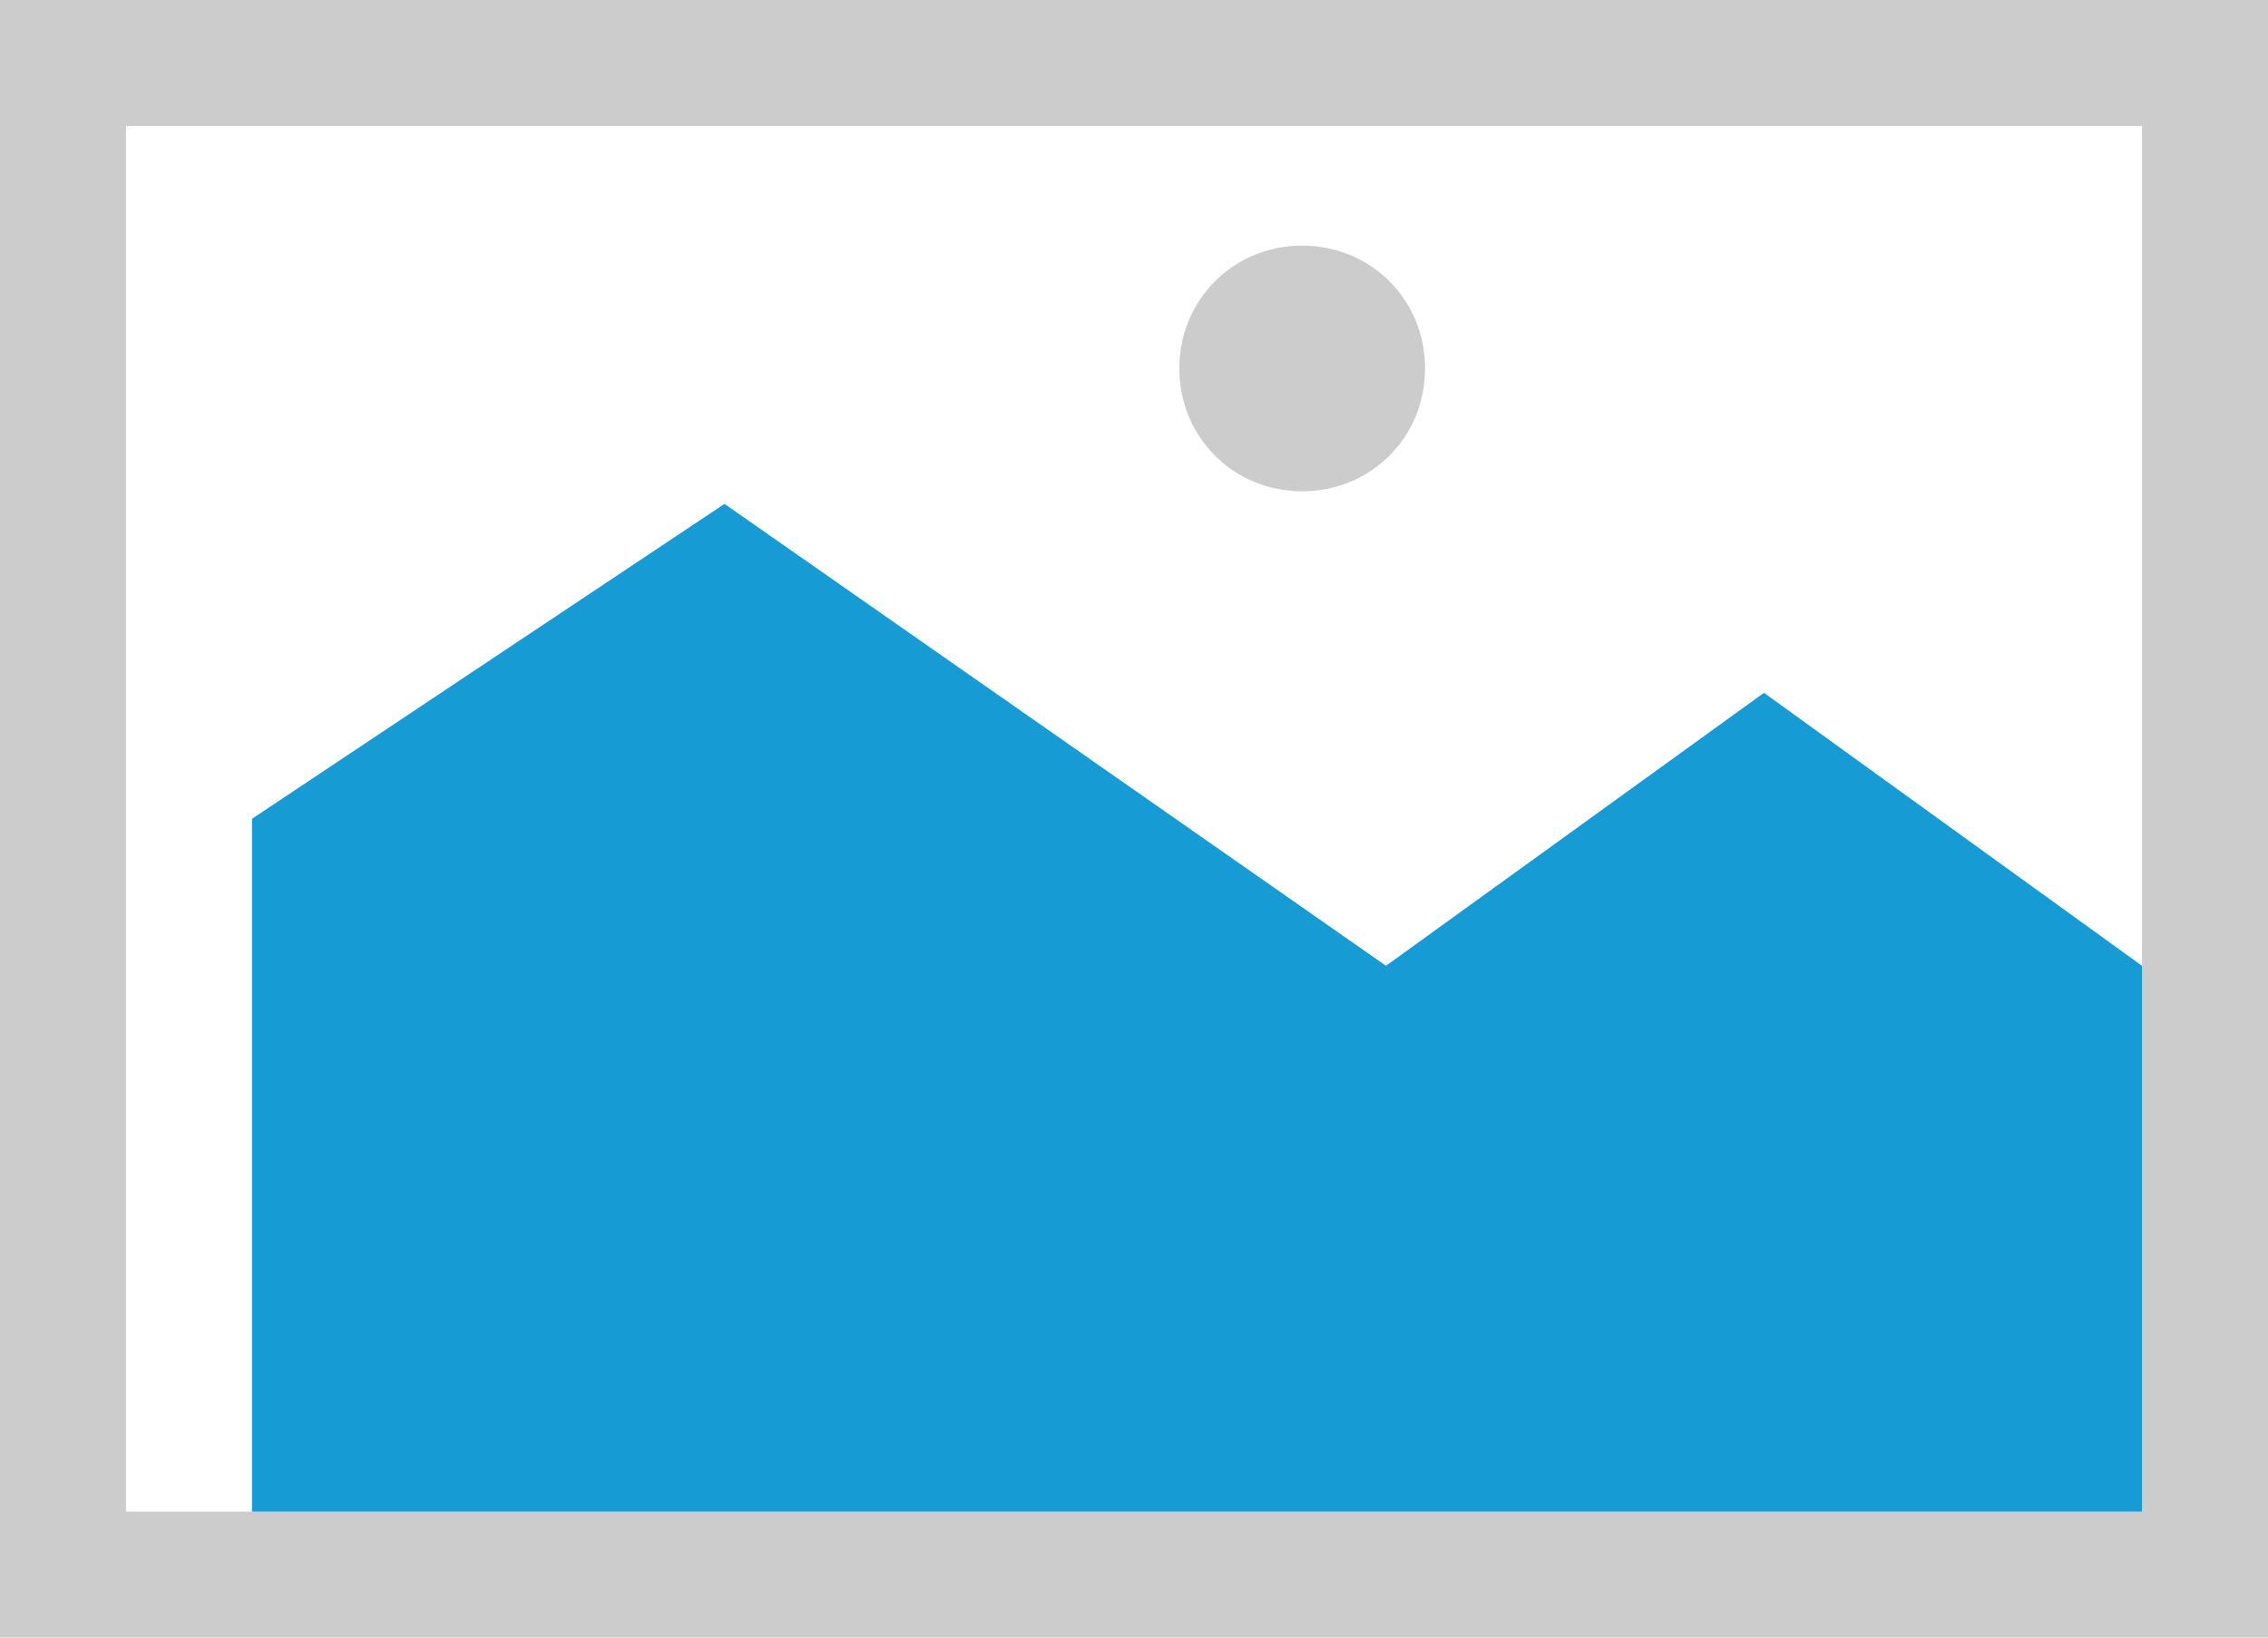 ﻿<?xml version="1.0" encoding="utf-8"?>
<svg version="1.1" xmlns:xlink="http://www.w3.org/1999/xlink" width="18px" height="13px" xmlns="http://www.w3.org/2000/svg">
  <g transform="matrix(1 0 0 1 -1562 -14 )">
    <path d="M 1562 14  L 1580 14  L 1580 27  L 1562 27  L 1562 14  " fill-rule="nonzero" fill="#cccccc" stroke="none" />
    <path d="M 1563 15  L 1579 15  L 1579 26  L 1563 26  L 1563 15  " fill-rule="nonzero" fill="#ffffff" stroke="none" />
    <path d="M 1572.335 17.9  C 1571.789 17.9  1571.36 17.471  1571.36 16.925  C 1571.36 16.379  1571.789 15.95  1572.335 15.95  C 1572.881 15.95  1573.31 16.379  1573.31 16.925  C 1573.31 17.471  1572.881 17.9  1572.335 17.9  " fill-rule="nonzero" fill="#cccccc" stroke="none" />
    <path d="M 1564 26  L 1564 20.5  L 1567.75 18  L 1573 21.667  L 1576 19.5  L 1579 21.667  L 1579 26  L 1564 26  " fill-rule="nonzero" fill="#169bd5" stroke="none" />
  </g>
</svg>